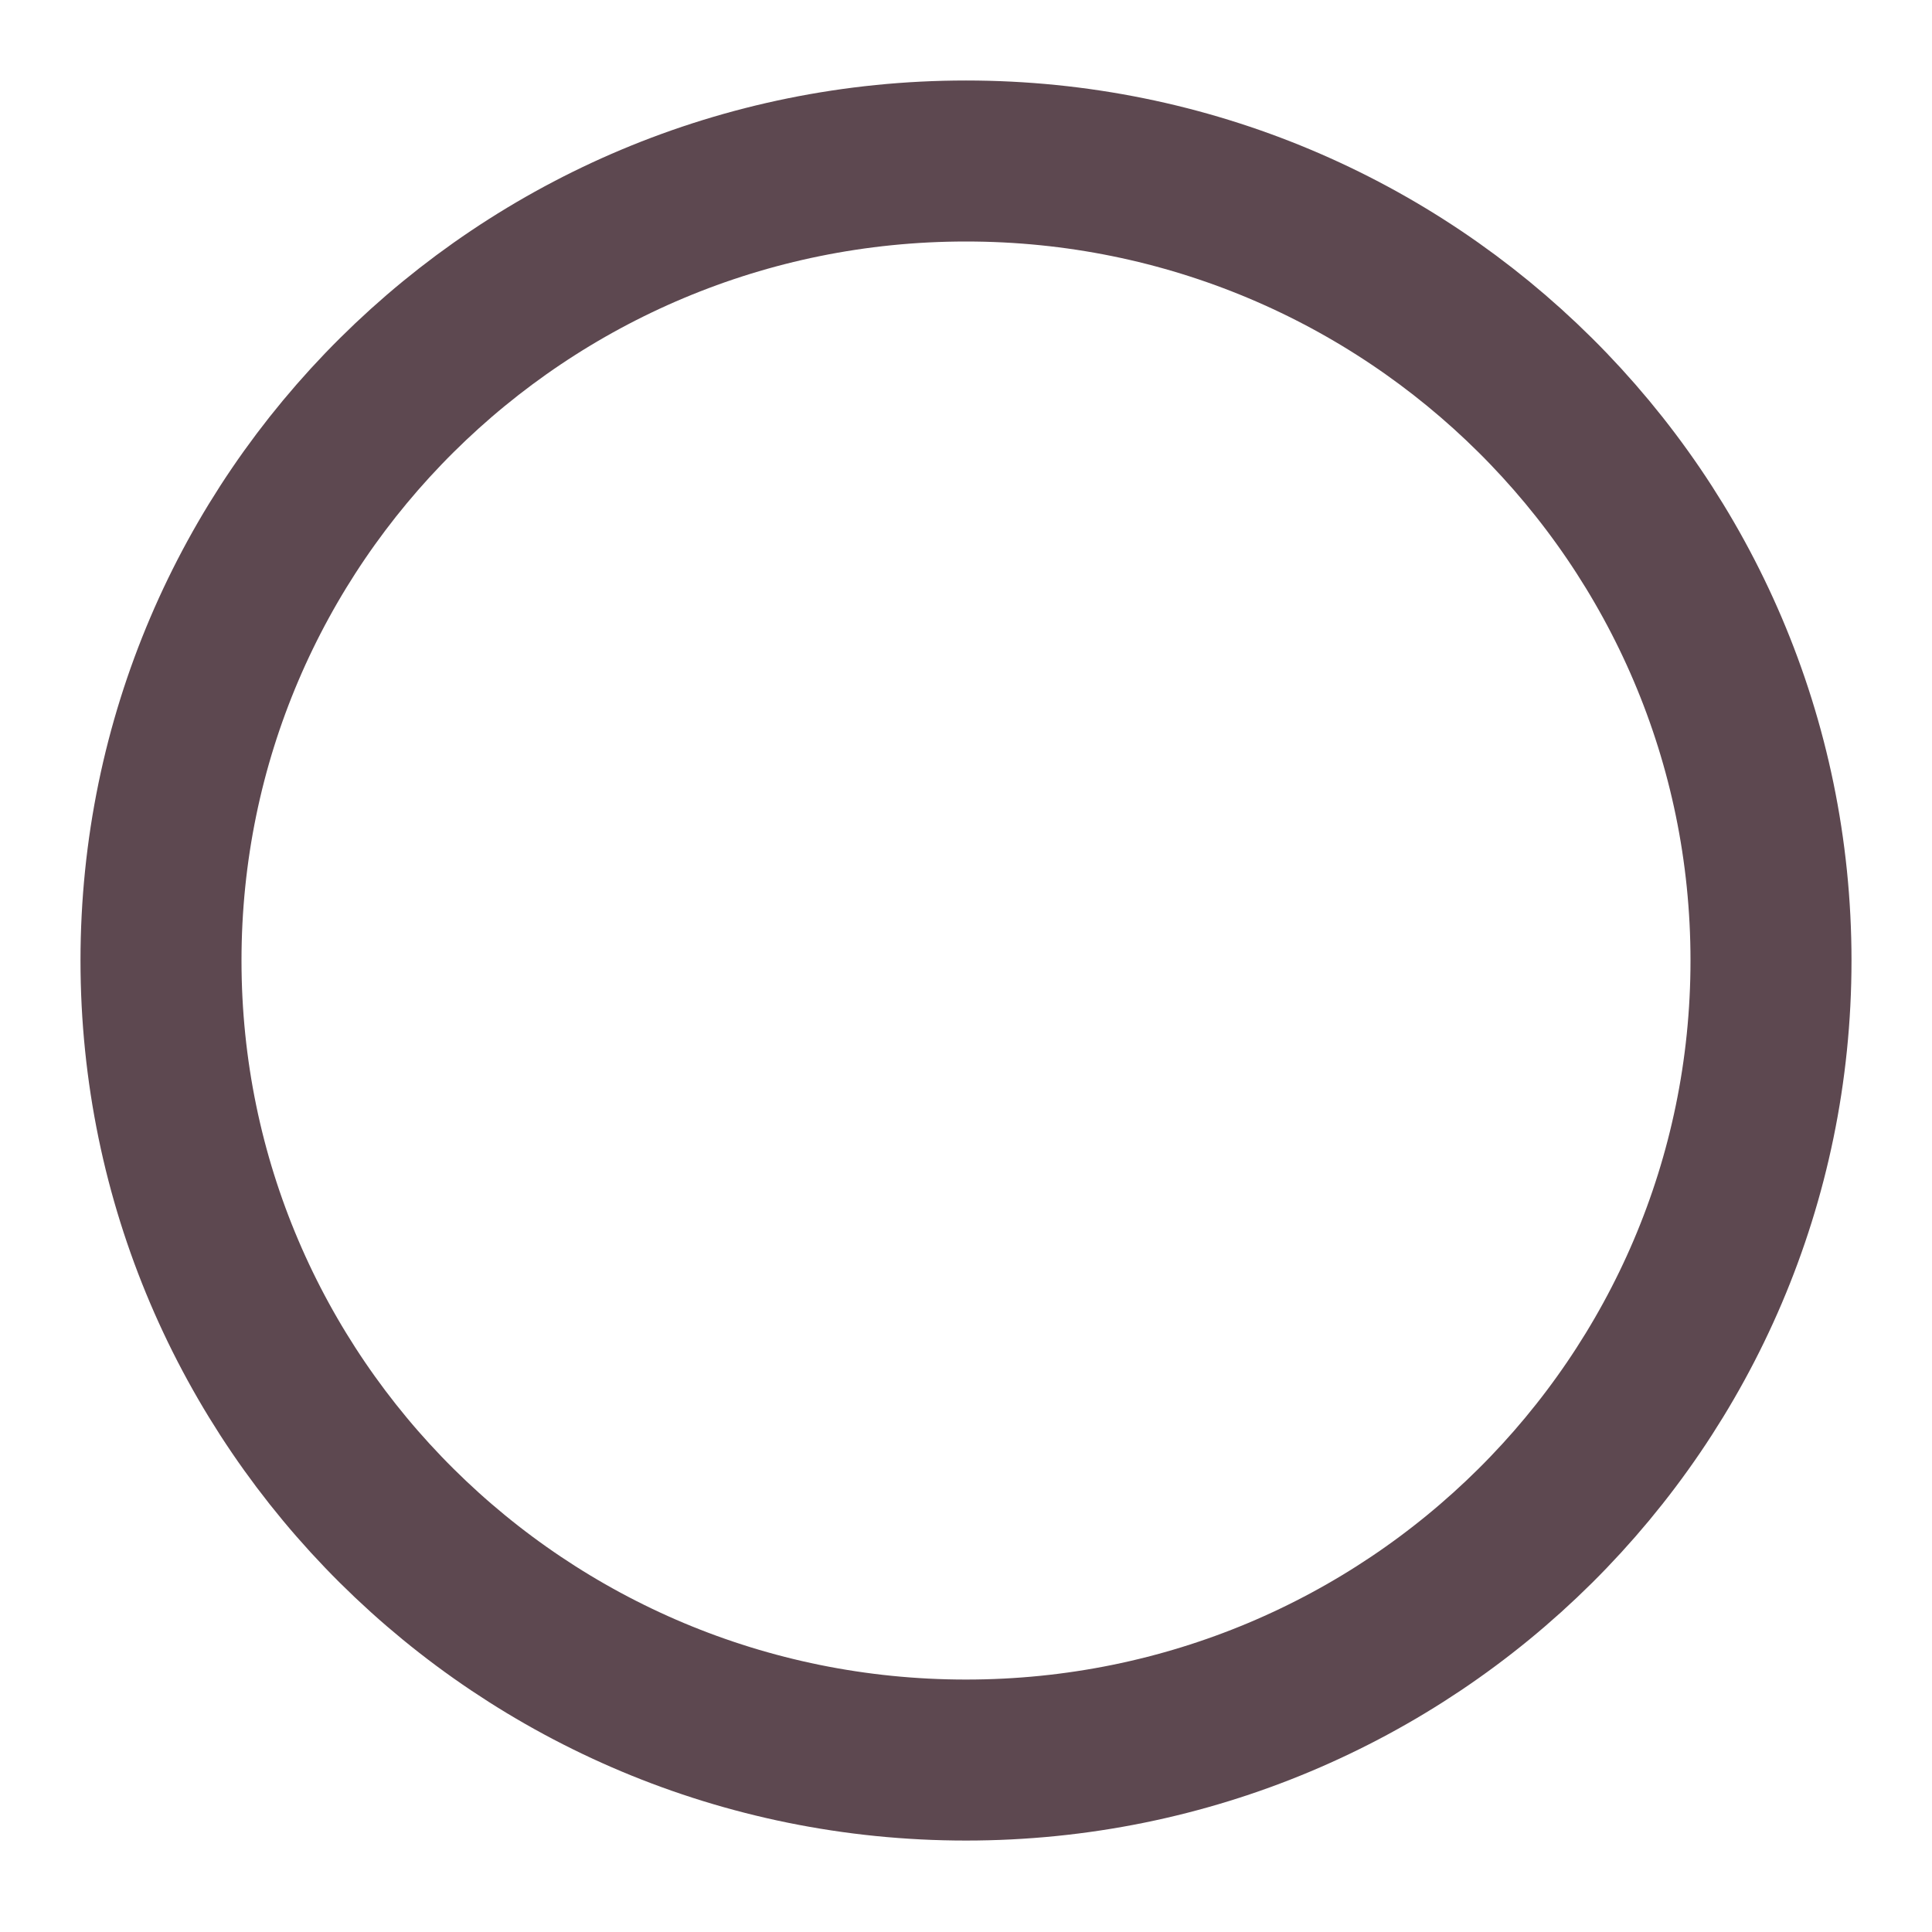 <svg width="12" height="12" viewBox="0 0 12 12" fill="none" xmlns="http://www.w3.org/2000/svg">
<path d="M6 10.932C8.761 10.932 11 8.709 11 5.966C11 3.223 8.761 1 6 1C3.239 1 1 3.223 1 5.966C1 8.709 3.239 10.932 6 10.932Z" stroke="#5D4850" stroke-linecap="round" stroke-linejoin="round"/>
</svg>
